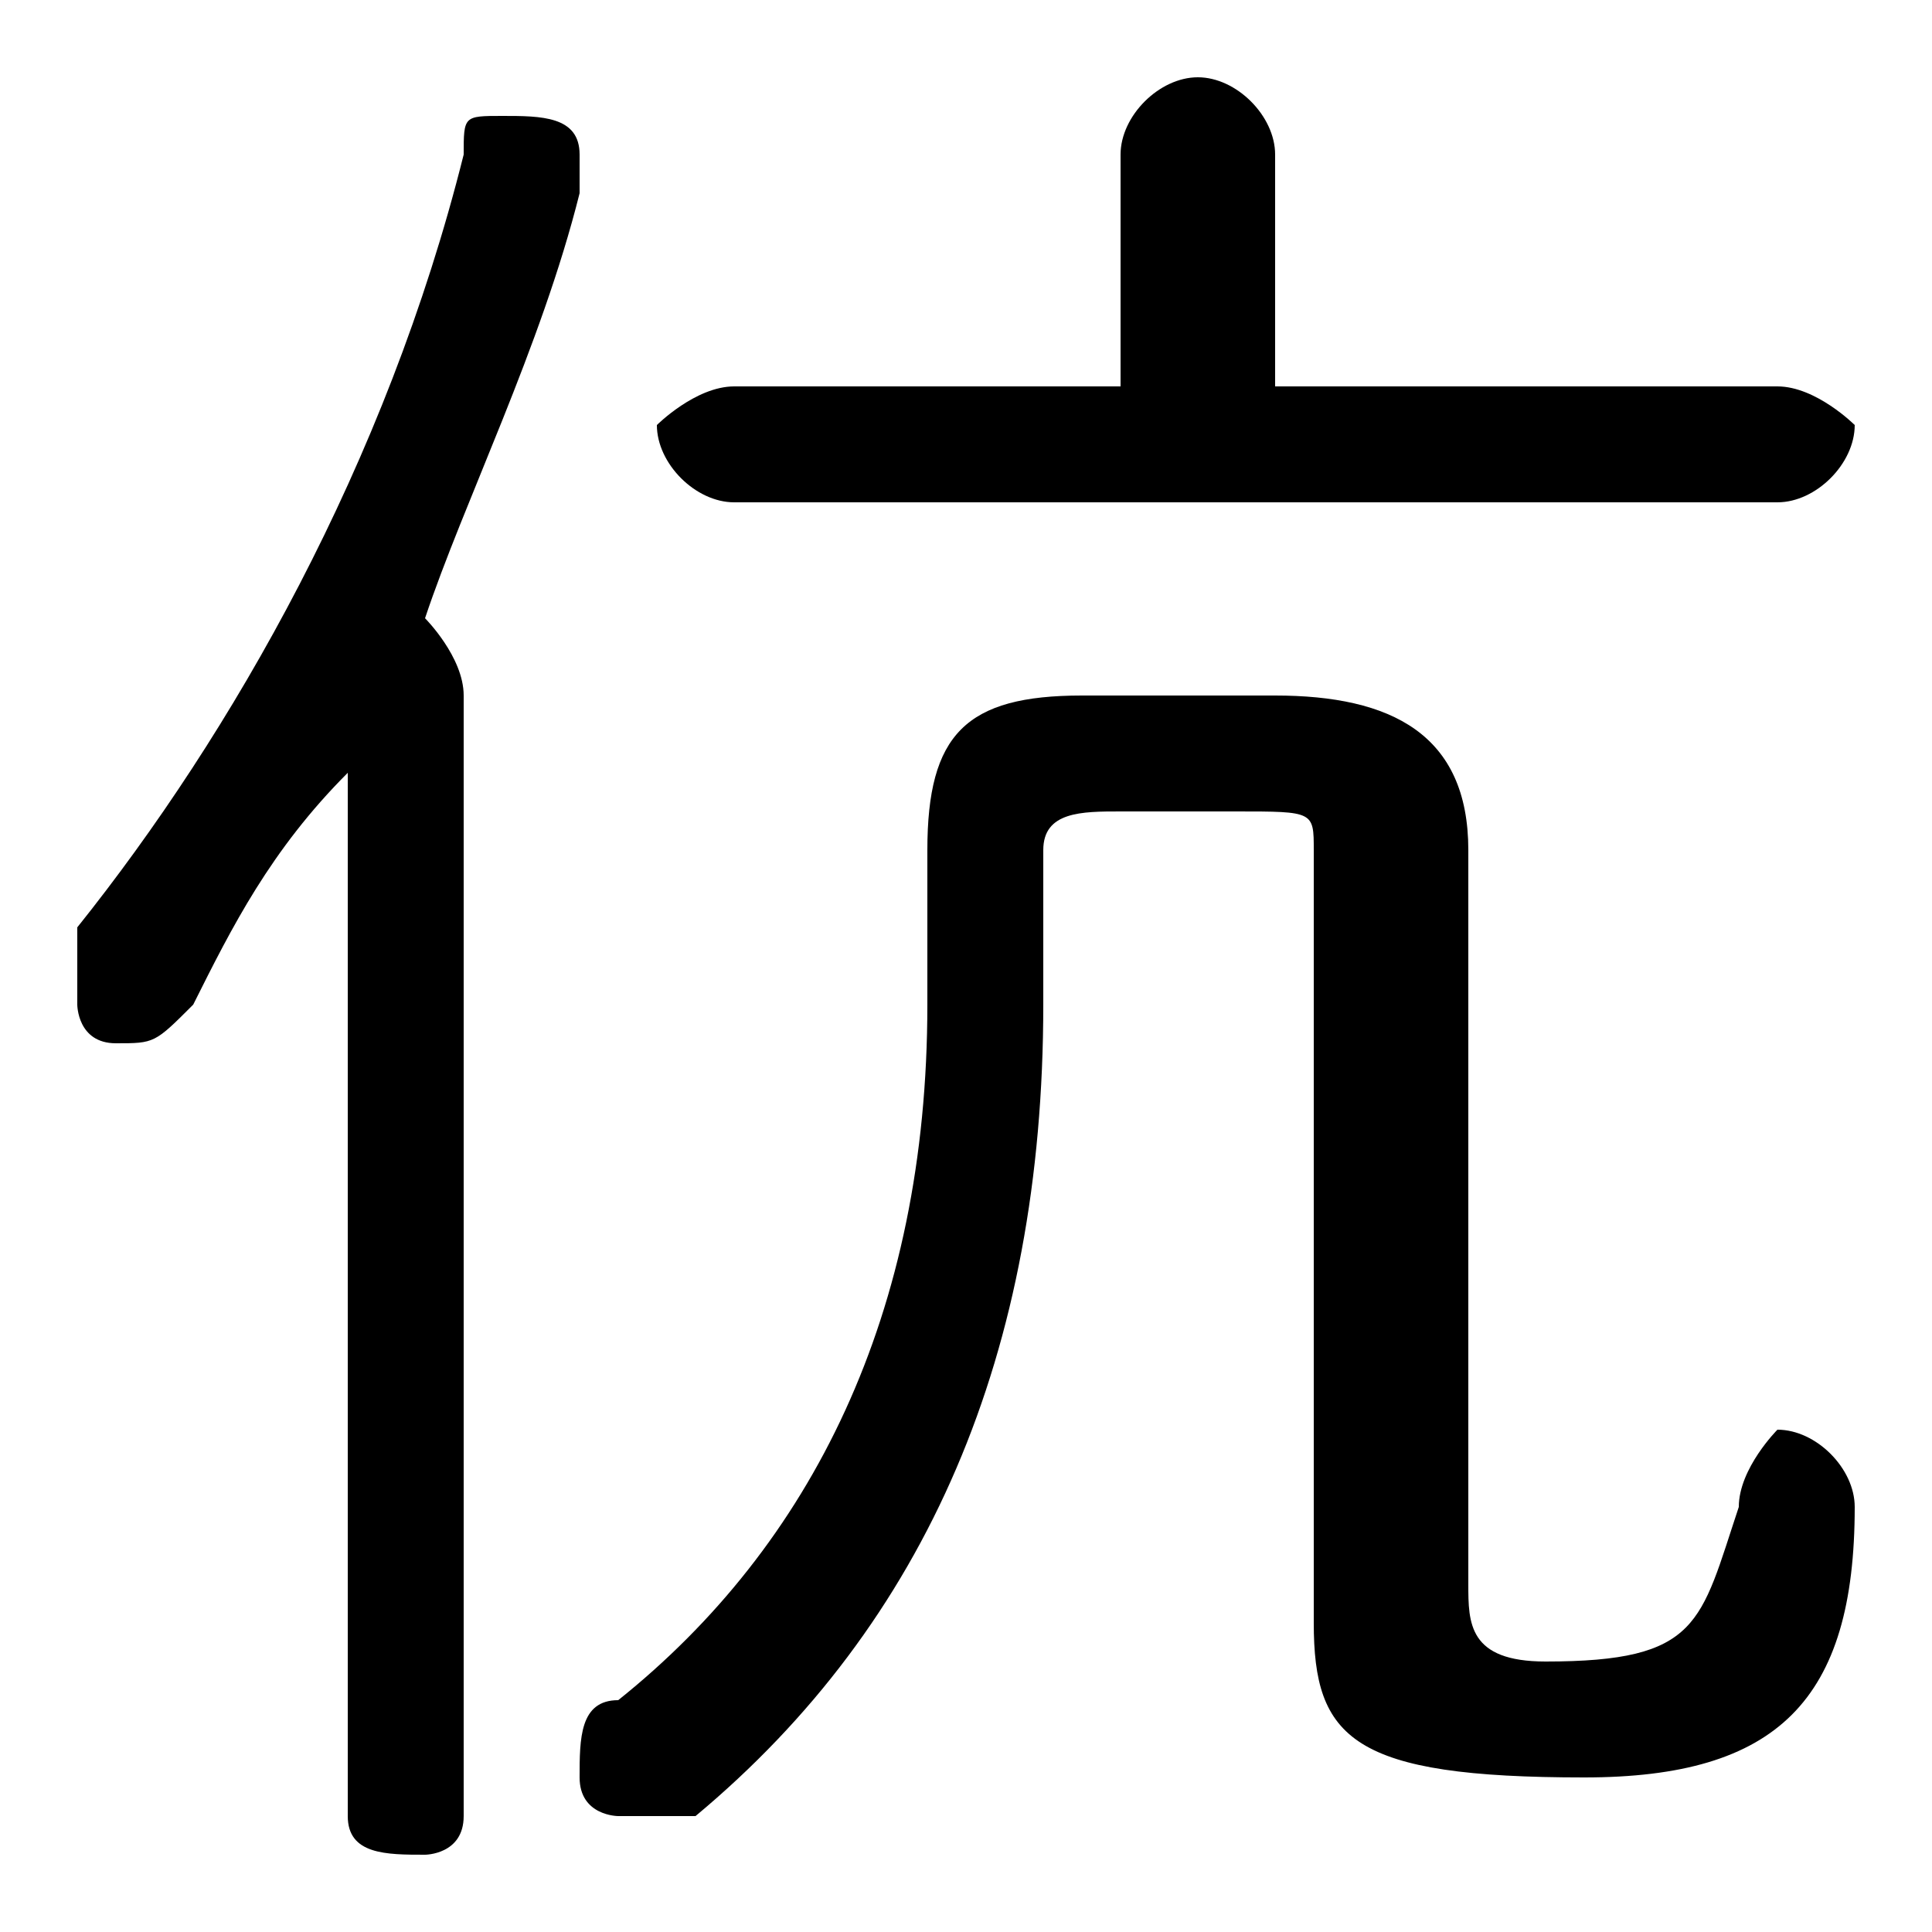 <svg xmlns="http://www.w3.org/2000/svg" viewBox="0 -44.0 50.0 50.0">
    <rect x="0" y="-44.0" width="50.0" height="50.0" fill="#808080" stroke="none"/>
    <g transform="scale(1, -1)">
        <!-- ボディの枠 -->
        <rect x="0" y="-6.0" width="50.0" height="50.0"
            stroke="white" fill="white"/>
        <!-- グリフ座標系の原点 -->
        <circle cx="0" cy="0" r="5" fill="white"/>
        <!-- グリフのアウトライン -->
        <g style="fill:black;stroke:#000000;stroke-width:0;stroke-linecap:round;stroke-linejoin:round;">
        <path d="M 33.0 34.0 L 33.0 40.0 C 33.0 41.0 32.0 42.0 31.0 42.0 C 30.0 42.0 29.0 41.0 29.0 40.0 L 29.0 34.0 L 19.0 34.0 C 18.0 34.0 17.0 33.0 17.0 33.0 C 17.0 32.0 18.0 31.0 19.0 31.0 L 46.0 31.0 C 47.0 31.0 48.0 32.0 48.0 33.0 C 48.0 33.0 47.0 34.0 46.0 34.0 Z M 11.0 28.0 C 12.0 31.0 14.0 35.0 15.0 39.0 C 15.0 39.0 15.0 39.0 15.0 40.0 C 15.0 41.0 14.0 41.0 13.0 41.0 C 12.0 41.0 12.0 41.0 12.0 40.0 C 10.0 32.0 6.0 25.0 2.0 20.0 C 2.0 19.0 2.0 19.0 2.0 18.0 C 2.0 18.0 2.0 17.0 3.0 17.0 C 4.0 17.0 4.0 17.0 5.0 18.0 C 6.0 20.0 7.0 22.0 9.0 24.0 L 9.0 -3.0 C 9.0 -4.0 10.0 -4.0 11.0 -4.0 C 11.0 -4.0 12.0 -4.0 12.0 -3.0 L 12.0 26.0 C 12.0 27.0 11.0 28.0 11.0 28.0 Z M 34.0 2.0 C 34.0 -1.0 35.0 -2.0 41.0 -2.0 C 46.0 -2.0 48.0 0.0 48.0 5.0 C 48.0 6.0 47.0 7.0 46.0 7.0 C 46.0 7.0 45.0 6.0 45.0 5.0 C 44.0 2.0 44.0 1.0 40.0 1.0 C 38.0 1.0 38.0 2.0 38.0 3.0 L 38.0 22.0 C 38.0 25.0 36.0 26.0 33.0 26.0 L 28.0 26.0 C 25.0 26.0 24.0 25.0 24.0 22.0 L 24.0 18.0 C 24.0 10.0 21.0 4.0 16.0 -0.0 C 15.0 -0.0 15.0 -1.0 15.0 -2.0 C 15.0 -3.0 16.0 -3.0 16.0 -3.0 C 17.0 -3.0 17.0 -3.0 18.0 -3.0 C 24.0 2.0 27.0 9.0 27.0 18.0 L 27.0 22.0 C 27.0 23.0 28.0 23.0 29.0 23.0 L 32.0 23.0 C 34.0 23.0 34.0 23.0 34.0 22.0 Z"/>
    </g>
    </g>
</svg>
